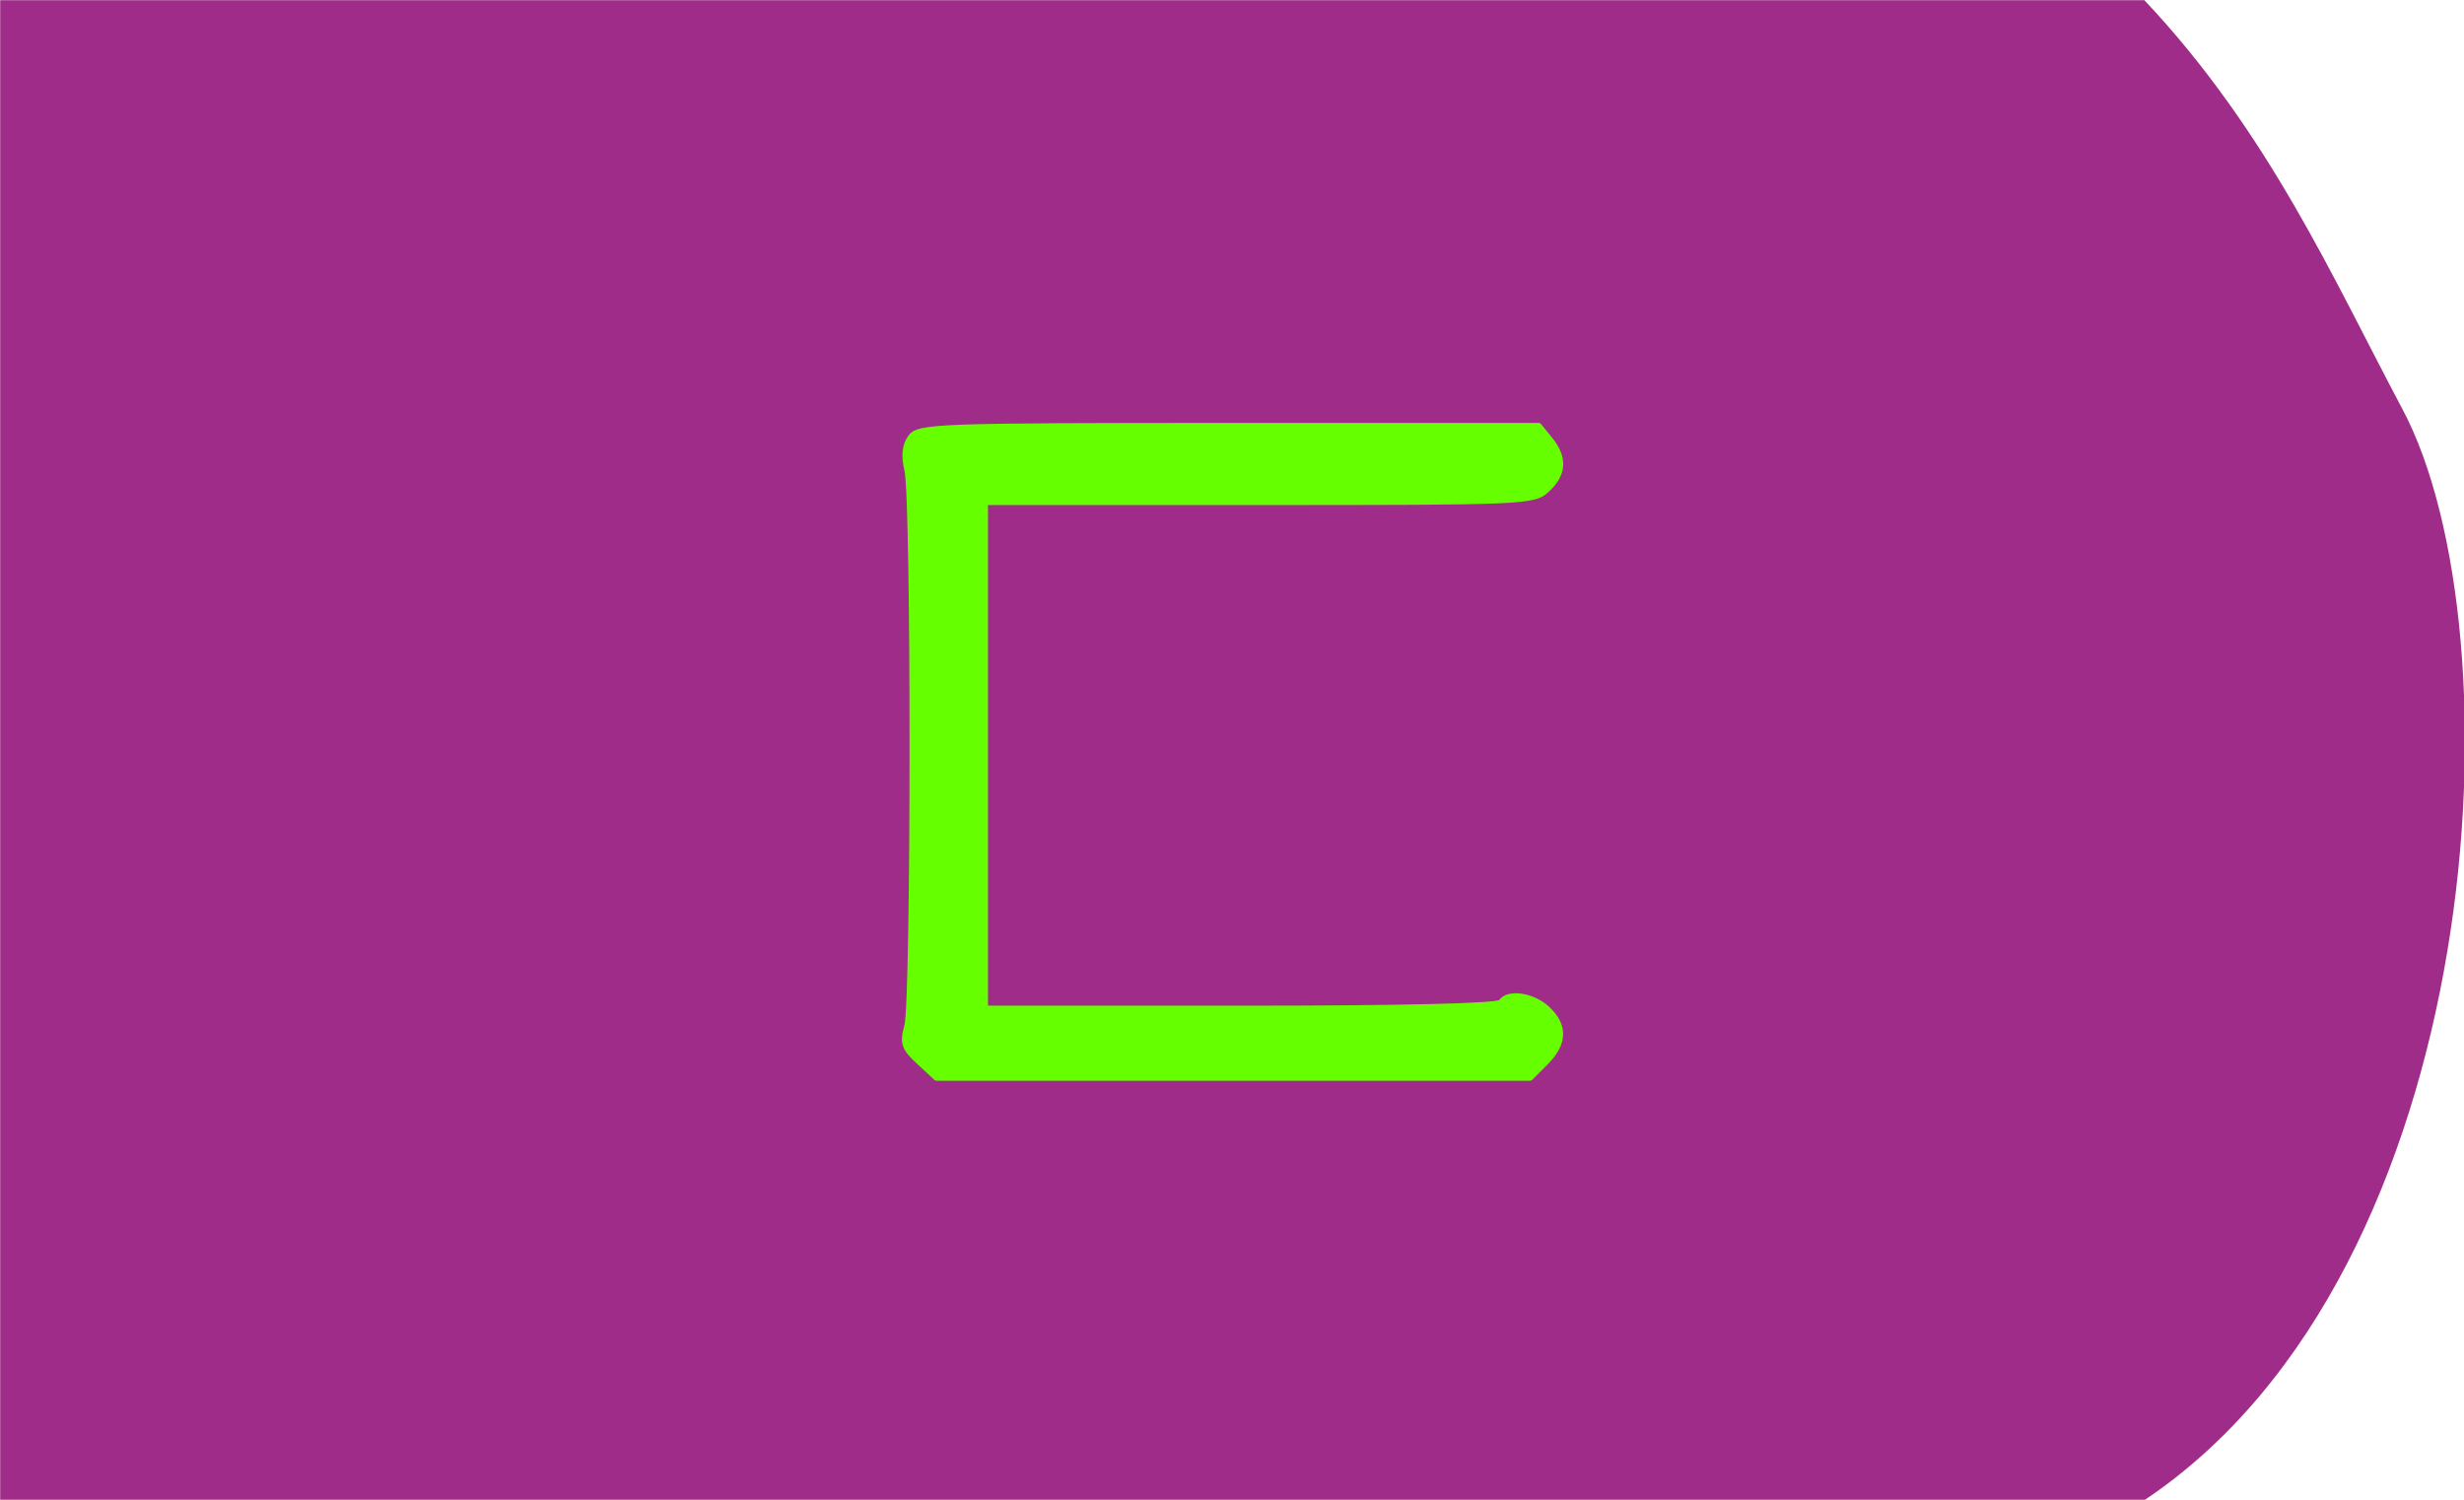 <?xml version="1.0" encoding="UTF-8" standalone="no"?>
<!-- Created with Inkscape (http://www.inkscape.org/) -->

<svg
   xmlns:dc="http://purl.org/dc/elements/1.1/"
   xmlns:cc="http://creativecommons.org/ns#"
   xmlns:rdf="http://www.w3.org/1999/02/22-rdf-syntax-ns#"
   xmlns:svg="http://www.w3.org/2000/svg"
   xmlns="http://www.w3.org/2000/svg"
   xmlns:sodipodi="http://sodipodi.sourceforge.net/DTD/sodipodi-0.dtd"
   xmlns:inkscape="http://www.inkscape.org/namespaces/inkscape"
   width="115mm"
   height="70mm"
   viewBox="0 0 115 70"
   version="1.1"
   id="svg1079"
   inkscape:version="0.92.4 (5da689c313, 2019-01-14)"
   sodipodi:docname="33.5.svg">
  <defs
     id="defs1073">
    <clipPath
       clipPathUnits="userSpaceOnUse"
       id="clipPath1058">
      <ellipse
         style="fill:#ffcc00;fill-opacity:1;stroke:#ffcc00;stroke-width:5.257;stroke-linecap:butt;stroke-linejoin:miter;stroke-miterlimit:4;stroke-dasharray:none;stroke-opacity:1"
         id="ellipse1060"
         cx="59.323"
         cy="0.892"
         rx="27.608"
         ry="26.314" />
    </clipPath>
  </defs>
  <sodipodi:namedview
     id="base"
     pagecolor="#ffffff"
     bordercolor="#666666"
     borderopacity="1.0"
     inkscape:pageopacity="0.0"
     inkscape:pageshadow="2"
     inkscape:zoom="0.9899495"
     inkscape:cx="93.681116"
     inkscape:cy="-2.7226298"
     inkscape:document-units="mm"
     inkscape:current-layer="g2384"
     showgrid="false"
     fit-margin-top="0"
     fit-margin-left="0"
     fit-margin-right="0"
     fit-margin-bottom="0"
     inkscape:window-width="1920"
     inkscape:window-height="1001"
     inkscape:window-x="-9"
     inkscape:window-y="-9"
     inkscape:window-maximized="1"
     inkscape:snap-global="true"
     showguides="false"
     inkscape:snap-bbox="true"
     inkscape:snap-bbox-midpoints="true" />
  <g
     inkscape:label="Ebene 1"
     inkscape:groupmode="layer"
     id="layer1"
     transform="translate(-73.743,-156.467)">
    <g
       id="g1782">
      <g
         transform="matrix(1.004,0,0,1.004,43.458,92.506)"
         style="fill:#040f4f;fill-opacity:1;stroke:none;stroke-width:0.1;stroke-linecap:round;stroke-linejoin:round;stroke-miterlimit:4;stroke-dasharray:none"
         id="g2384">
        <path
           sodipodi:nodetypes="ccsccc"
           inkscape:connector-curvature="0"
           id="path2379"
           d="m 30.173,63.716 h 99.676 c 5.78,6.133 8.765,12.932 11.998,19.014 5.5,10.35 4.052,39.987 -11.998,50.717 H 30.173 Z"
           style="fill:#a02c89;fill-opacity:1;stroke:none;stroke-width:0.1;stroke-linecap:butt;stroke-linejoin:miter;stroke-miterlimit:4;stroke-dasharray:none;stroke-opacity:1" />
        <g
           transform="matrix(1.981,0,0,1.981,-27.958,-364.581)"
           id="g3375">
          <g
             style="fill:#66ff00;stroke:#66ff00"
             id="g3228">
            <path
               style="fill:#66ff00;fill-opacity:1;stroke:#66ff00;stroke-width:0.147;stroke-opacity:1"
               d="m 50.913,241.112 c -0.353,-0.327 -0.389,-0.436 -0.278,-0.845 0.16,-0.59 0.163,-12.331 0.003,-13.026 -0.083,-0.36 -0.059,-0.593 0.08,-0.779 0.186,-0.25 0.629,-0.265 7.463,-0.266 h 7.265 l 0.258,0.319 c 0.346,0.427 0.325,0.8 -0.063,1.162 -0.313,0.292 -0.483,0.299 -6.756,0.299 l -6.435,-4.4e-4 v 5.948 5.948 h 6.013 c 3.85,0 6.046,-0.053 6.104,-0.147 0.152,-0.247 0.734,-0.164 1.074,0.153 0.42,0.391 0.407,0.803 -0.039,1.249 l -0.36,0.36 h -6.962 -6.962 z m 13.737,-0.309 c 0.451,-0.451 -0.043,-0.49 -6.169,-0.49 -5.012,0 -6.172,-0.037 -6.308,-0.201 -0.12,-0.144 -0.156,-1.952 -0.128,-6.426 l 0.038,-6.225 6.279,-0.038 c 6.157,-0.038 6.279,-0.044 6.279,-0.33 0,-0.287 -0.108,-0.292 -6.352,-0.288 l -6.352,0.004 -0.404,0.355 -0.404,0.356 v 6.233 6.233 l 0.404,0.432 c 0.222,0.238 0.503,0.472 0.624,0.52 0.121,0.049 2.943,0.076 6.271,0.061 4.371,-0.02 6.099,-0.075 6.222,-0.198 z"
               id="path1857-8-3"
               inkscape:connector-curvature="0"
               sodipodi:nodetypes="ccccccccccccsccscccccsccccsccccccccccc" />
            <path
               style="fill:#66ff00;fill-opacity:1;stroke:#66ff00;stroke-width:0.53;stroke-linecap:round;stroke-linejoin:bevel;stroke-miterlimit:4;stroke-dasharray:none;stroke-opacity:1;paint-order:stroke markers fill"
               d="m 53.348,240.928 c -1.373,-0.045 -1.32,-0.026 -1.945,-0.717 l -0.276,-0.306 v -6.161 -6.161 l 0.427,-0.381 0.427,-0.381 6.21,0.023 c 5.551,0.02 6.222,0.035 6.328,0.14 0.107,0.107 0.107,0.127 -0.008,0.222 -0.137,0.114 -3.956,0.197 -9.655,0.21 l -2.837,0.006 v 5.886 c 0,3.238 0.022,6.094 0.048,6.348 0.042,0.406 0.072,0.472 0.241,0.543 0.129,0.054 2.105,0.1 6.016,0.138 3.203,0.032 5.937,0.085 6.077,0.119 0.311,0.076 0.367,0.203 0.142,0.324 -0.29,0.155 -7.906,0.254 -11.194,0.146 z"
               id="path2191"
               inkscape:connector-curvature="0" />
          </g>
        </g>
      </g>
      <g
         id="g19973"
         transform="translate(11.387,-1.171)" />
    </g>
  </g>
</svg>
